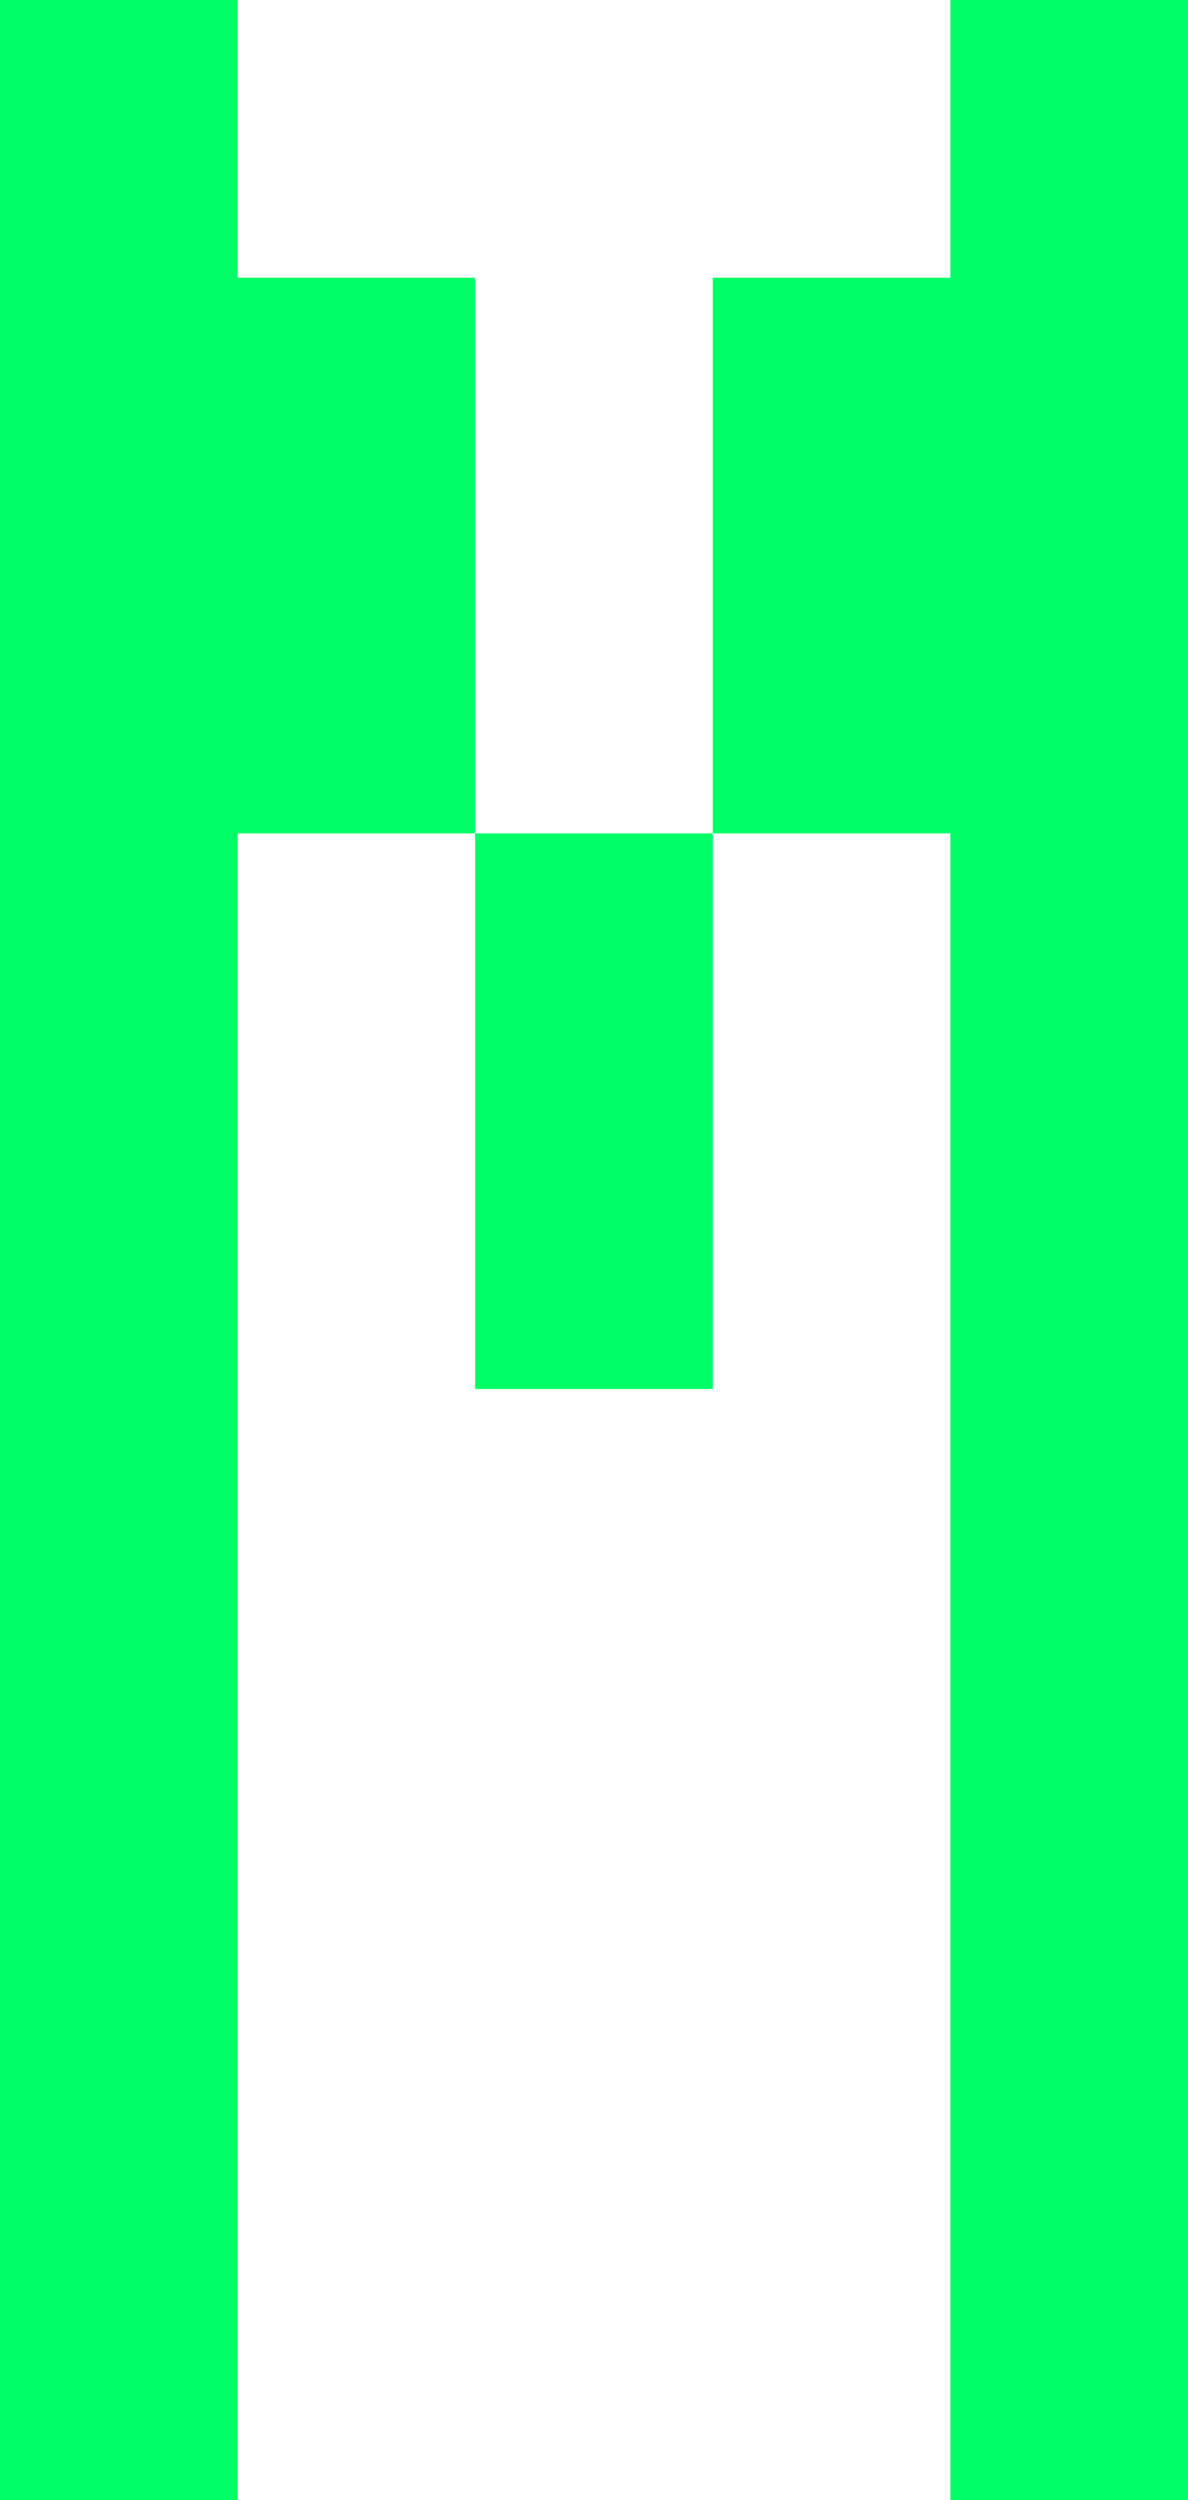 <?xml version="1.0" encoding="UTF-8" standalone="no"?>
<!-- Created with Inkscape (http://www.inkscape.org/) -->

<svg
   width="41.289mm"
   height="86.862mm"
   viewBox="0 0 41.289 86.862"
   version="1.1"
   id="svg858"
   inkscape:version="1.1 (c68e22c387, 2021-05-23)"
   sodipodi:docname="M.svg"
   xmlns:inkscape="http://www.inkscape.org/namespaces/inkscape"
   xmlns:sodipodi="http://sodipodi.sourceforge.net/DTD/sodipodi-0.dtd"
   xmlns="http://www.w3.org/2000/svg"
   xmlns:svg="http://www.w3.org/2000/svg">
  <sodipodi:namedview
     id="namedview860"
     pagecolor="#ffffff"
     bordercolor="#666666"
     borderopacity="1.0"
     inkscape:pageshadow="2"
     inkscape:pageopacity="0.0"
     inkscape:pagecheckerboard="0"
     inkscape:document-units="mm"
     showgrid="false"
     fit-margin-top="0"
     fit-margin-left="0"
     fit-margin-right="0"
     fit-margin-bottom="0"
     inkscape:zoom="0.74118967"
     inkscape:cx="-302.89143"
     inkscape:cy="493.12614"
     inkscape:window-width="1920"
     inkscape:window-height="1017"
     inkscape:window-x="1912"
     inkscape:window-y="-4"
     inkscape:window-maximized="1"
     inkscape:current-layer="layer1" />
  <defs
     id="defs855" />
  <g
     inkscape:label="Livello 1"
     inkscape:groupmode="layer"
     id="layer1"
     transform="translate(-295.453,-136.485)">
    <path
       style="fill:#00ff67;fill-opacity:1;fill-rule:nonzero;stroke:none;stroke-width:0.353"
       d="m 328.483,223.347 v -57.909 h -8.259 v -19.304 h 8.259 v -9.649 h 8.259 v 86.862 z m -16.517,-57.909 h 8.259 v 19.305 h -8.259 z m -16.513,57.909 v -86.862 h 8.259 v 9.649 h 8.254 v 19.304 h -8.254 v 57.909"
       id="path706" />
  </g>
</svg>
